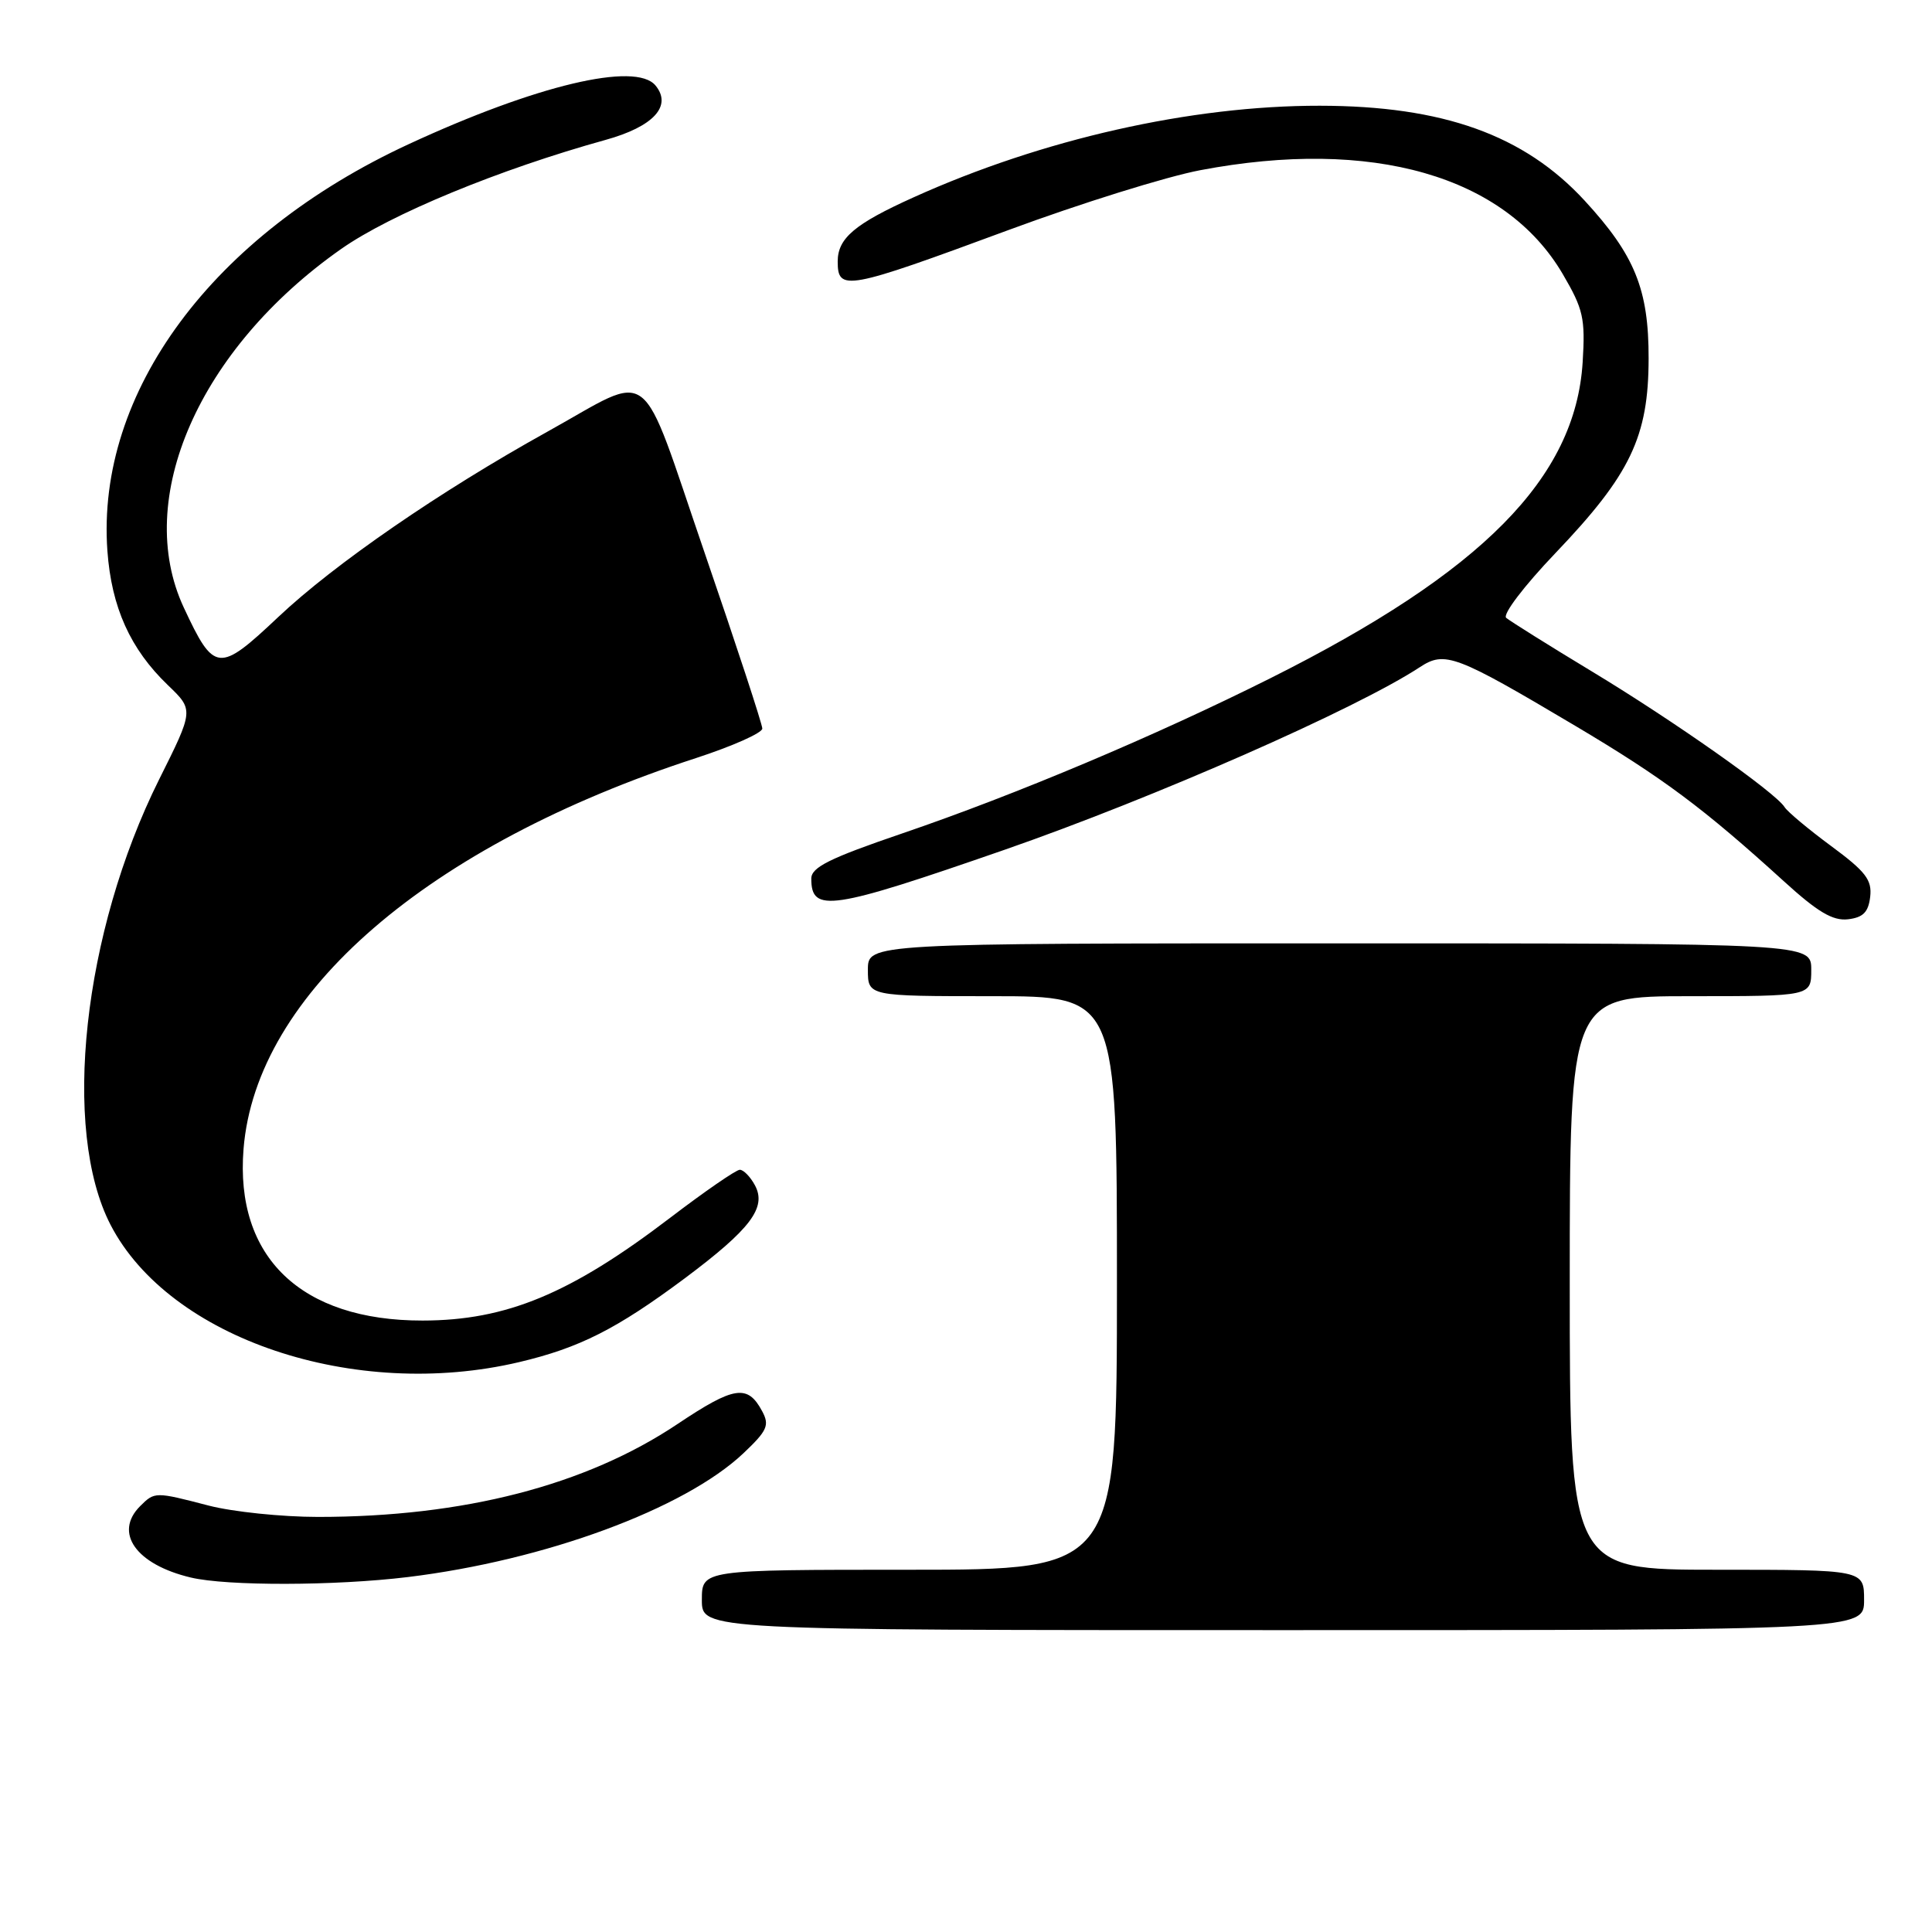 <?xml version="1.0" encoding="UTF-8" standalone="no"?>
<!DOCTYPE svg PUBLIC "-//W3C//DTD SVG 1.1//EN" "http://www.w3.org/Graphics/SVG/1.1/DTD/svg11.dtd" >
<svg xmlns="http://www.w3.org/2000/svg" xmlns:xlink="http://www.w3.org/1999/xlink" version="1.1" viewBox="0 0 256 256">
 <g >
 <path fill="currentColor"
d=" M 247.00 212.00 C 247.00 208.00 247.00 208.00 227.50 208.00 C 208.00 208.00 208.00 208.00 208.00 170.00 C 208.00 132.00 208.00 132.00 224.00 132.00 C 240.00 132.00 240.00 132.00 240.00 128.50 C 240.00 125.00 240.00 125.00 177.50 125.00 C 115.00 125.00 115.00 125.00 115.00 128.50 C 115.00 132.00 115.00 132.00 131.50 132.00 C 148.00 132.00 148.00 132.00 148.00 170.00 C 148.00 208.00 148.00 208.00 120.50 208.00 C 93.00 208.00 93.00 208.00 93.00 212.00 C 93.00 216.00 93.00 216.00 170.00 216.00 C 247.00 216.00 247.00 216.00 247.00 212.00 Z  M 54.03 208.97 C 72.20 206.76 90.67 199.95 98.49 192.58 C 101.67 189.57 101.99 188.86 101.00 187.01 C 99.07 183.39 97.31 183.65 89.76 188.70 C 77.62 196.82 61.43 201.00 42.14 201.00 C 37.34 201.00 30.83 200.32 27.66 199.50 C 20.55 197.65 20.50 197.65 18.57 199.57 C 15.04 203.10 18.03 207.31 25.28 209.03 C 30.07 210.17 44.41 210.14 54.03 208.97 Z  M 68.78 180.49 C 76.79 178.60 81.72 176.10 90.74 169.38 C 99.46 162.86 101.61 160.01 100.04 157.07 C 99.43 155.93 98.52 155.00 98.03 155.00 C 97.54 155.00 93.38 157.87 88.79 161.37 C 75.59 171.44 67.08 174.97 56.00 174.98 C 39.89 175.00 31.12 166.59 32.27 152.25 C 33.92 131.65 56.65 112.02 92.25 100.44 C 97.06 98.87 101.00 97.12 101.01 96.54 C 101.01 95.97 97.57 85.48 93.36 73.23 C 84.54 47.55 86.81 49.29 72.50 57.22 C 58.30 65.10 44.33 74.72 36.87 81.76 C 28.98 89.20 28.38 89.14 24.35 80.50 C 17.64 66.11 26.37 46.22 45.19 33.00 C 51.78 28.37 66.17 22.44 80.23 18.54 C 86.59 16.78 89.11 14.04 86.85 11.32 C 84.22 8.15 71.03 11.29 54.16 19.10 C 28.16 31.13 12.72 51.96 14.23 72.98 C 14.77 80.47 17.26 86.00 22.25 90.79 C 25.68 94.08 25.68 94.08 21.08 103.29 C 10.98 123.55 8.13 149.68 14.65 162.30 C 22.46 177.39 46.98 185.63 68.78 180.49 Z  M 247.81 118.83 C 248.07 116.59 247.21 115.48 242.63 112.10 C 239.61 109.87 236.84 107.55 236.47 106.95 C 235.28 105.03 221.81 95.54 211.00 89.01 C 205.22 85.52 200.09 82.30 199.58 81.87 C 199.07 81.42 201.93 77.66 206.11 73.28 C 216.04 62.88 218.44 57.88 218.45 47.50 C 218.47 38.35 216.62 33.80 209.97 26.58 C 201.95 17.88 191.20 14.03 174.88 14.01 C 157.82 13.99 138.13 18.43 121.05 26.15 C 113.24 29.67 111.00 31.57 111.00 34.65 C 111.00 38.64 112.13 38.43 133.69 30.46 C 143.15 26.96 154.56 23.40 159.05 22.55 C 181.82 18.23 199.43 23.28 207.07 36.31 C 209.80 40.97 210.07 42.17 209.71 48.00 C 208.75 63.32 196.43 75.79 168.37 89.85 C 153.10 97.50 134.65 105.28 119.50 110.45 C 109.92 113.72 107.50 114.92 107.50 116.42 C 107.50 120.99 110.05 120.61 133.14 112.59 C 152.98 105.69 179.70 93.94 188.14 88.40 C 191.46 86.22 192.87 86.76 208.72 96.17 C 220.37 103.09 225.69 107.06 236.37 116.77 C 240.85 120.85 242.85 122.04 244.87 121.81 C 246.88 121.57 247.57 120.87 247.81 118.83 Z "/>
</g>
</svg>